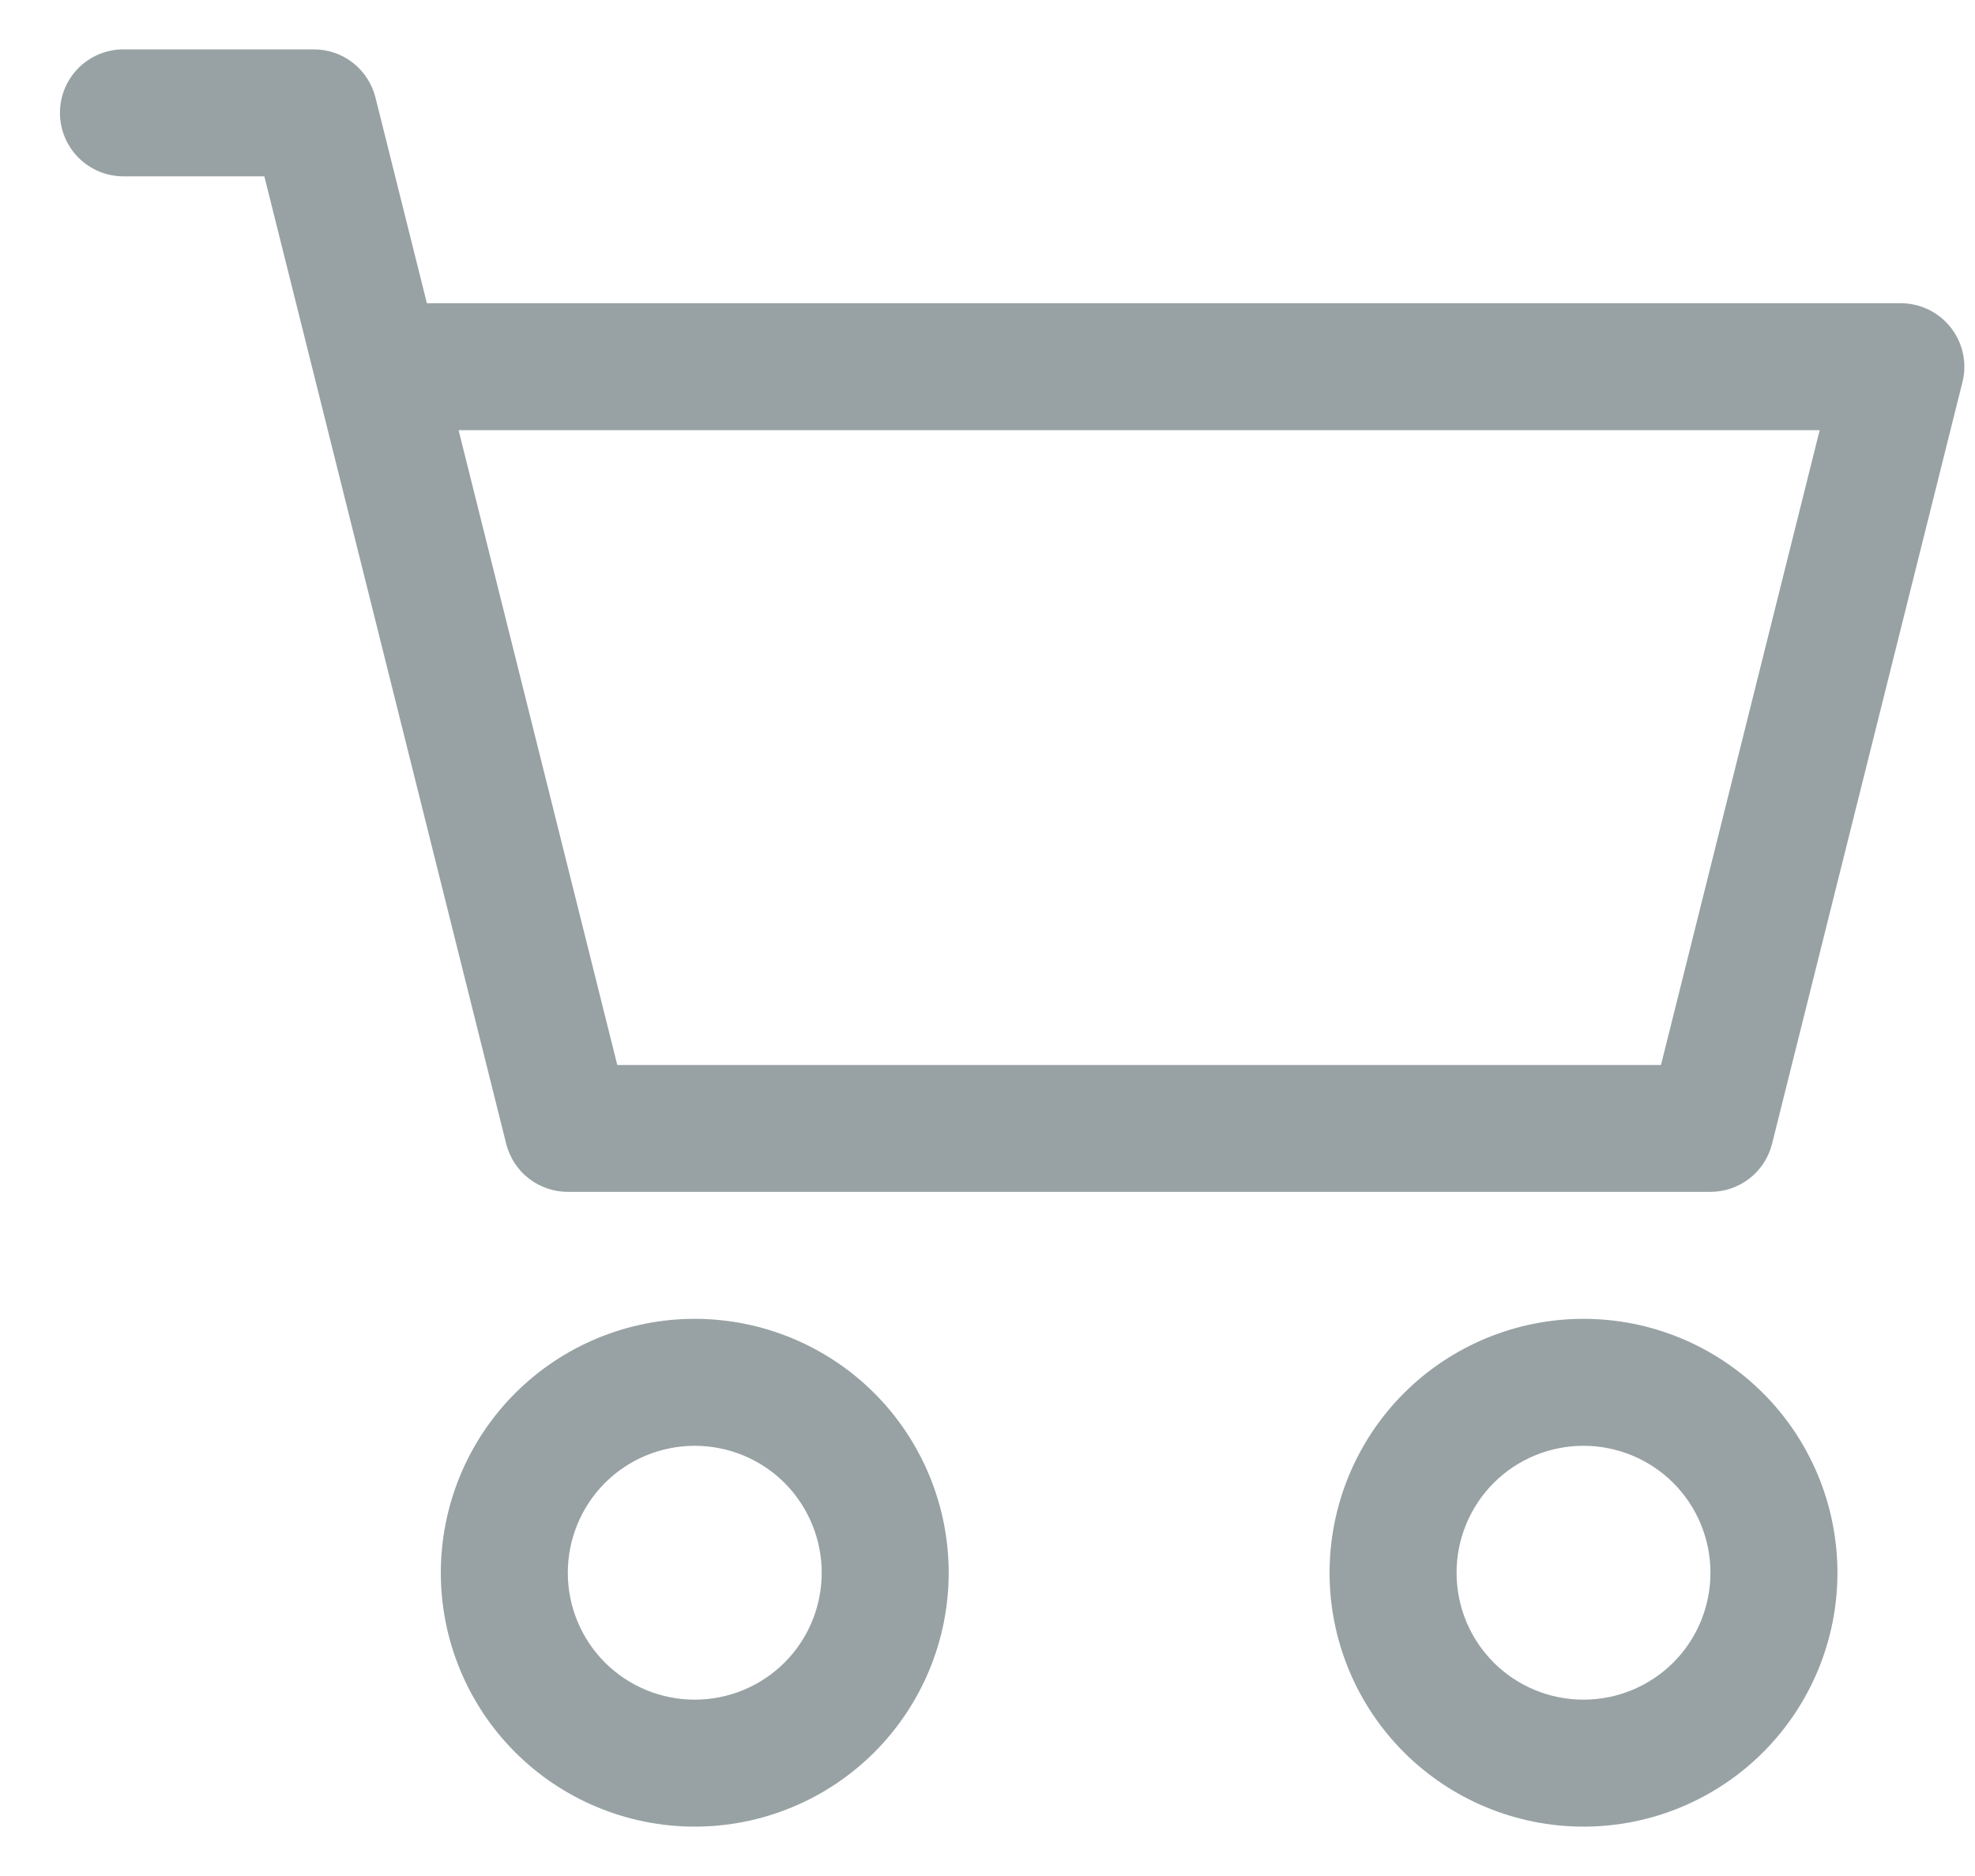 <svg width="20" height="19" viewBox="0 0 20 19" fill="none" xmlns="http://www.w3.org/2000/svg">
<path fill-rule="evenodd" clip-rule="evenodd" d="M0.607 1.143C0.607 0.972 0.675 0.809 0.795 0.688C0.916 0.568 1.079 0.5 1.25 0.5H3.178C3.322 0.5 3.461 0.548 3.574 0.636C3.687 0.725 3.767 0.848 3.802 0.987L4.323 3.071H19.25C19.347 3.071 19.444 3.094 19.532 3.137C19.619 3.179 19.696 3.242 19.756 3.319C19.816 3.396 19.858 3.485 19.878 3.581C19.899 3.676 19.897 3.775 19.873 3.87L17.945 11.584C17.91 11.723 17.83 11.847 17.717 11.935C17.604 12.023 17.465 12.071 17.321 12.071H5.75C5.606 12.071 5.467 12.023 5.354 11.935C5.241 11.847 5.161 11.723 5.126 11.584L2.677 1.786H1.25C1.079 1.786 0.916 1.718 0.795 1.597C0.675 1.477 0.607 1.313 0.607 1.143ZM4.644 4.357L6.251 10.786H16.82L18.427 4.357H4.644ZM7.035 14.643C6.695 14.643 6.367 14.778 6.126 15.019C5.885 15.261 5.75 15.588 5.75 15.929C5.75 16.27 5.885 16.597 6.126 16.838C6.367 17.079 6.695 17.214 7.035 17.214C7.376 17.214 7.704 17.079 7.945 16.838C8.186 16.597 8.321 16.27 8.321 15.929C8.321 15.588 8.186 15.261 7.945 15.019C7.704 14.778 7.376 14.643 7.035 14.643ZM4.464 15.929C4.464 15.247 4.735 14.592 5.217 14.11C5.699 13.628 6.354 13.357 7.035 13.357C7.717 13.357 8.372 13.628 8.854 14.11C9.336 14.592 9.607 15.247 9.607 15.929C9.607 16.611 9.336 17.265 8.854 17.747C8.372 18.229 7.717 18.5 7.035 18.5C6.354 18.5 5.699 18.229 5.217 17.747C4.735 17.265 4.464 16.611 4.464 15.929ZM16.035 14.643C15.694 14.643 15.367 14.778 15.126 15.019C14.885 15.261 14.75 15.588 14.75 15.929C14.75 16.27 14.885 16.597 15.126 16.838C15.367 17.079 15.694 17.214 16.035 17.214C16.377 17.214 16.703 17.079 16.945 16.838C17.186 16.597 17.321 16.27 17.321 15.929C17.321 15.588 17.186 15.261 16.945 15.019C16.703 14.778 16.377 14.643 16.035 14.643ZM13.464 15.929C13.464 15.247 13.735 14.592 14.217 14.11C14.699 13.628 15.354 13.357 16.035 13.357C16.718 13.357 17.372 13.628 17.854 14.11C18.336 14.592 18.607 15.247 18.607 15.929C18.607 16.611 18.336 17.265 17.854 17.747C17.372 18.229 16.718 18.5 16.035 18.5C15.354 18.5 14.699 18.229 14.217 17.747C13.735 17.265 13.464 16.611 13.464 15.929Z" fill="#98A2A5"/>
</svg>
